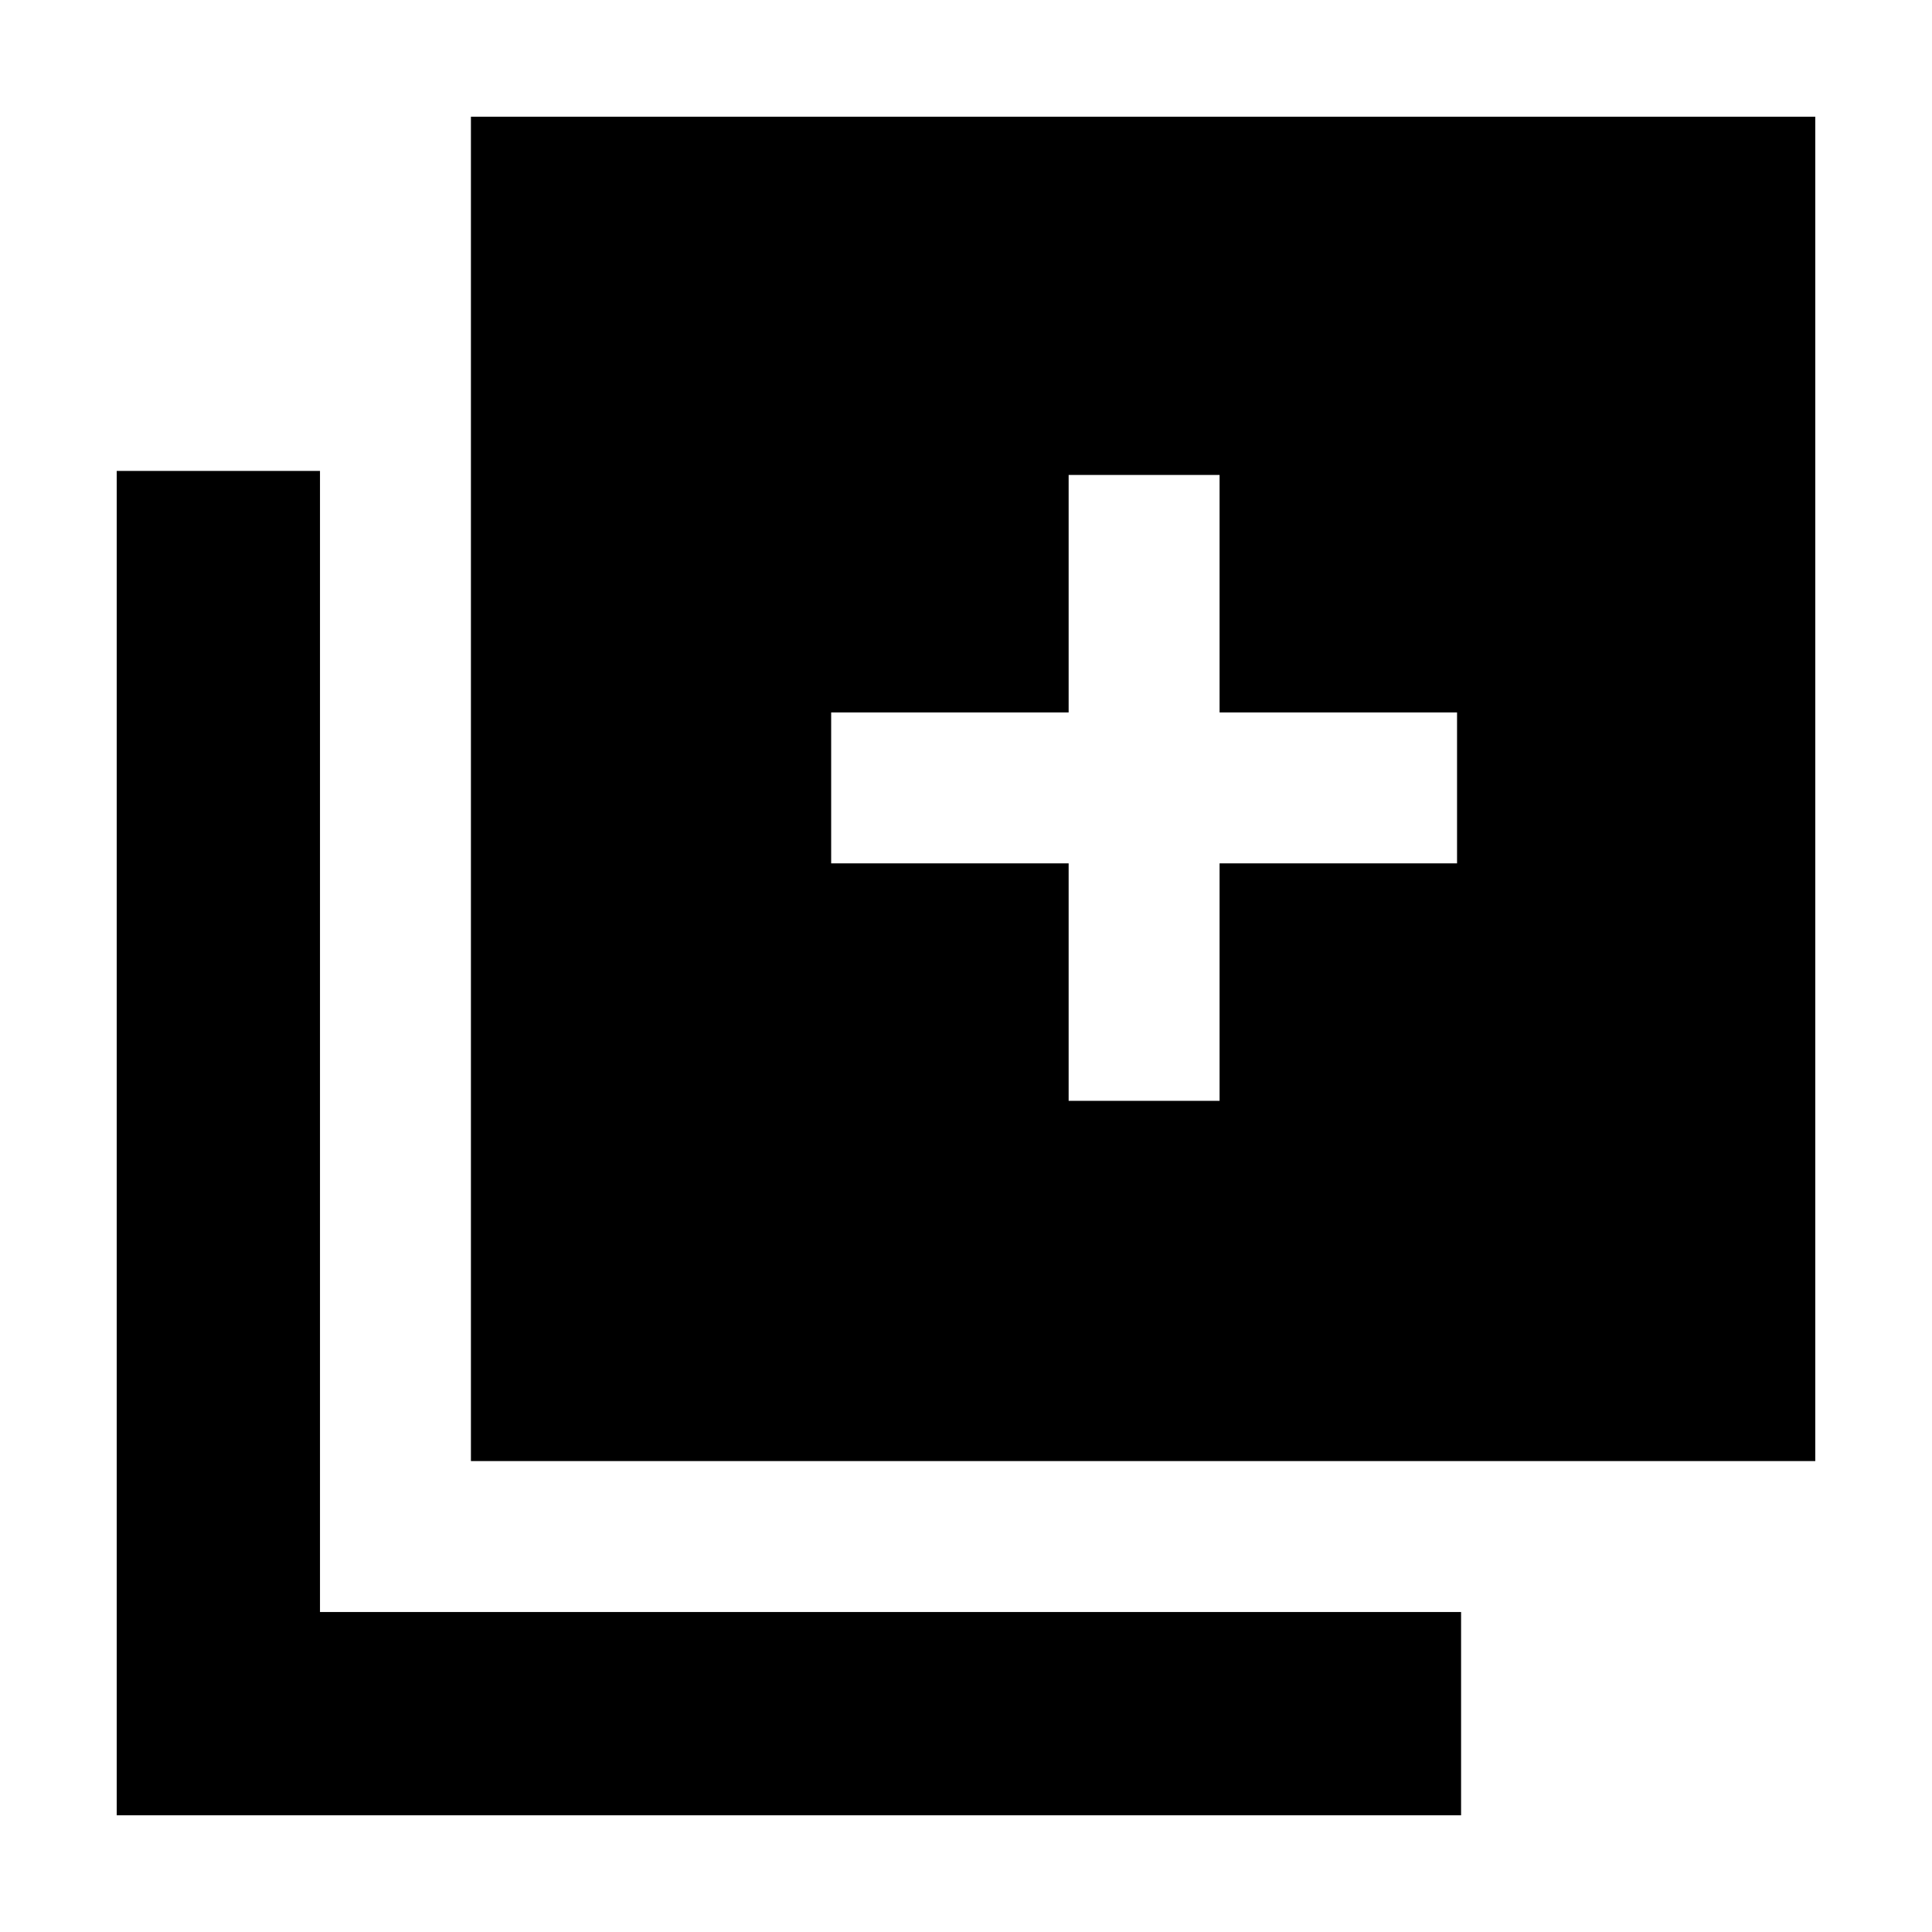 <svg xmlns="http://www.w3.org/2000/svg" height="24" width="24"><path d="M13.275 13.675H15.15V10.725H18.1V8.85H15.15V5.9H13.275V8.85H10.325V10.725H13.275ZM5.85 18.15V1.45H22.55V18.15ZM1.45 22.55V5.85H3.975V20.025H18.15V22.55Z"/></svg>